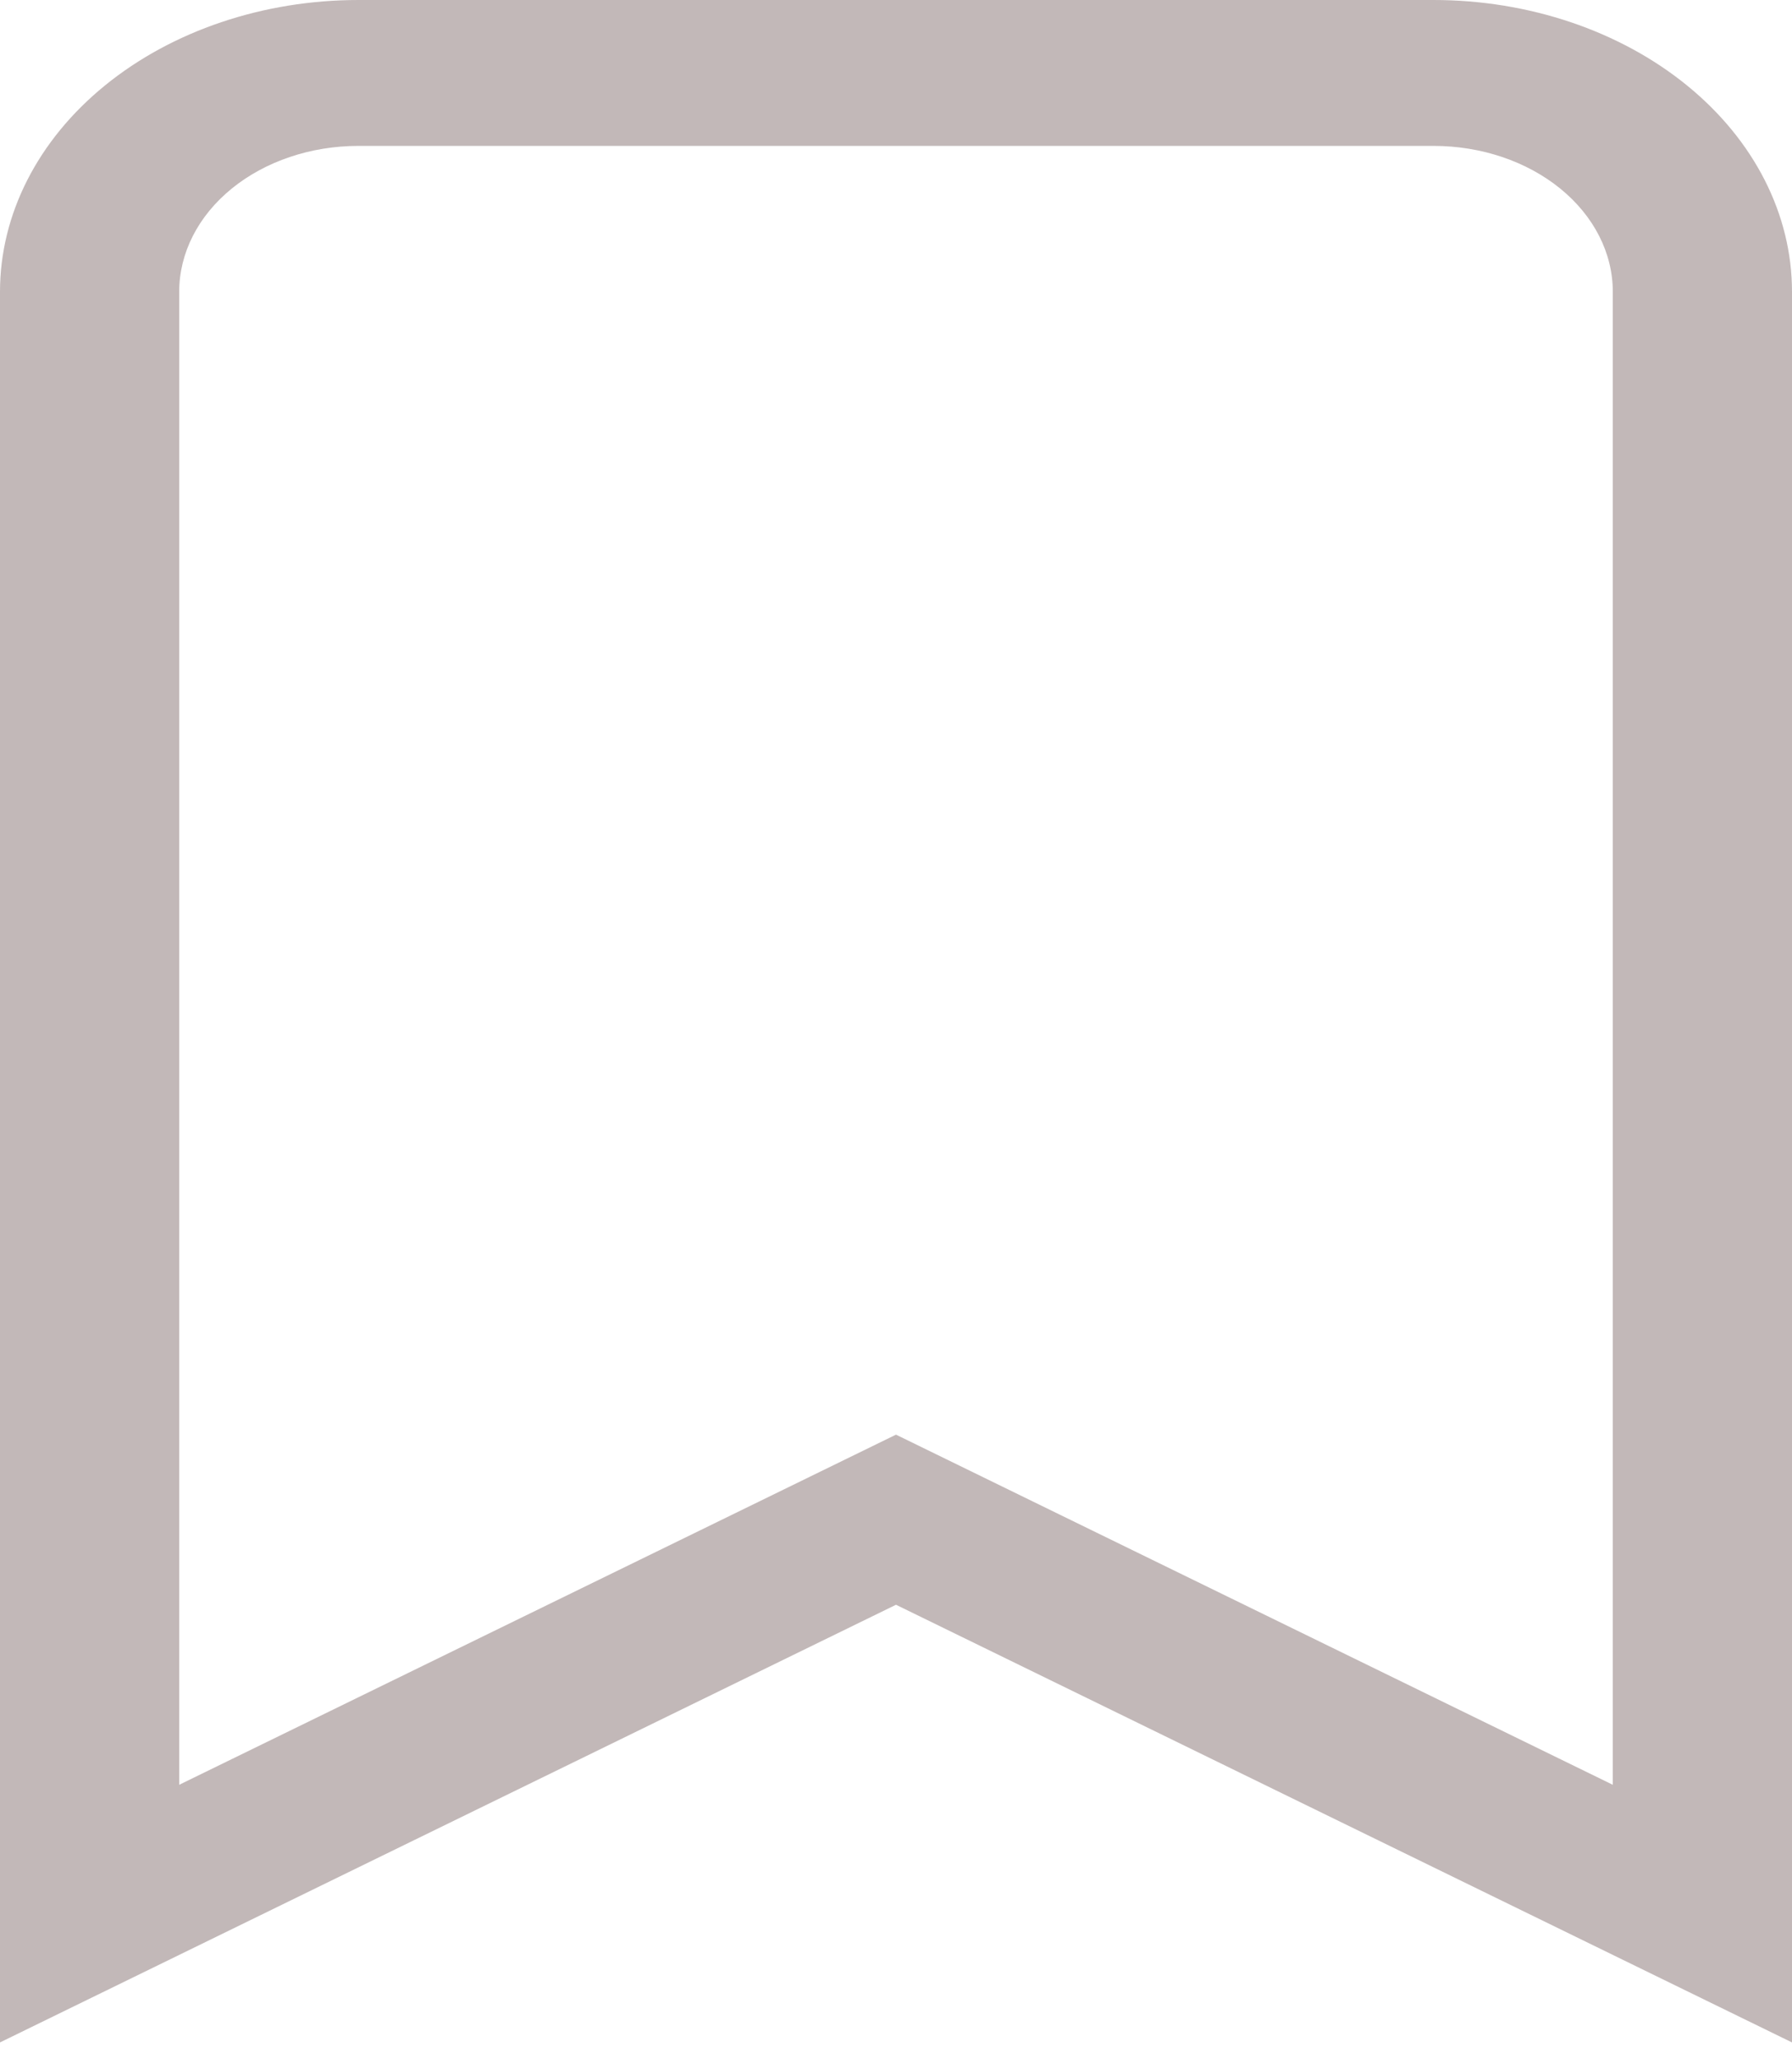 <svg viewBox="0 0 47 54" fill="none" xmlns="http://www.w3.org/2000/svg">
<path fill-rule="evenodd" clip-rule="evenodd" d="M23.5 42.082L47 53.559V7.651C47 5.622 46.01 3.676 44.247 2.241C42.484 0.806 40.093 0 37.6 0H9.4C6.907 0 4.516 0.806 2.753 2.241C0.99 3.676 0 5.622 0 7.651V53.559L23.5 42.082ZM4.7 46.803L23.5 37.621L42.3 46.803V7.651C42.3 6.637 41.805 5.664 40.923 4.946C40.042 4.229 38.846 3.826 37.6 3.826H9.4C8.153 3.826 6.958 4.229 6.077 4.946C5.195 5.664 4.7 6.637 4.7 7.651V46.803Z" fill="#C2B8B8"/>
</svg>
